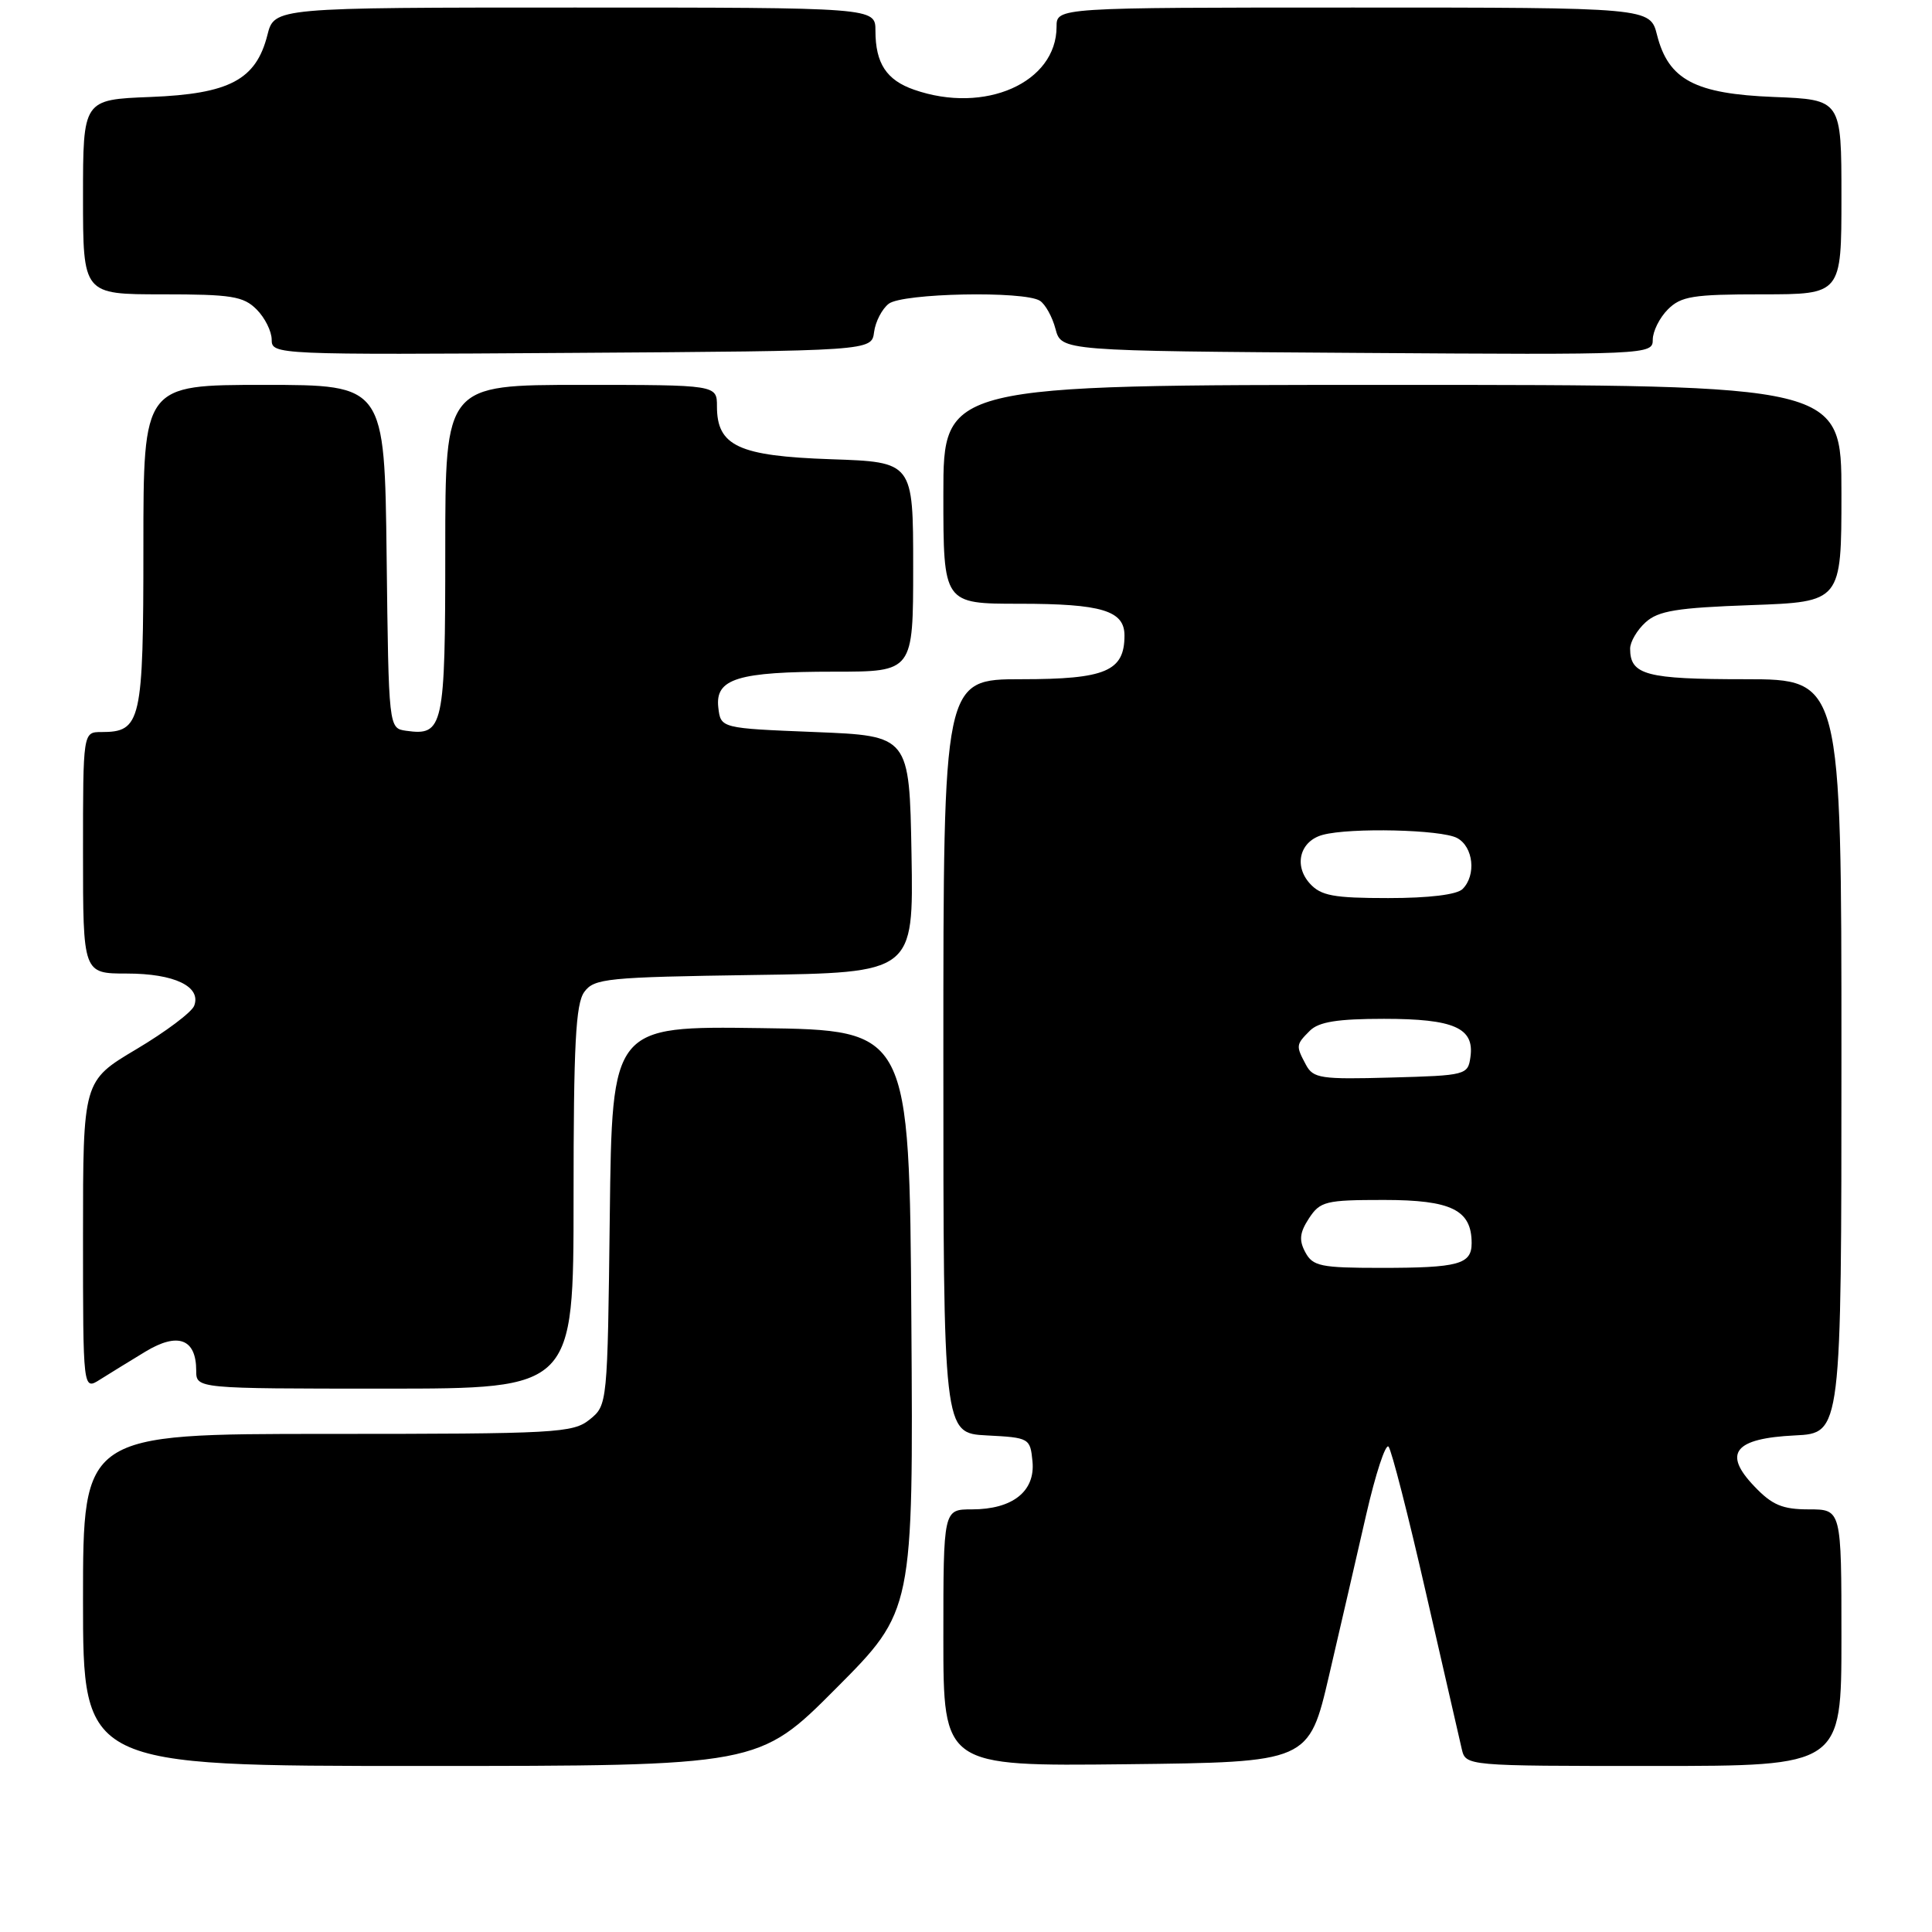 <?xml version="1.0" encoding="UTF-8" standalone="no"?>
<!DOCTYPE svg PUBLIC "-//W3C//DTD SVG 1.1//EN" "http://www.w3.org/Graphics/SVG/1.1/DTD/svg11.dtd" >
<svg xmlns="http://www.w3.org/2000/svg" xmlns:xlink="http://www.w3.org/1999/xlink" version="1.1" viewBox="0 0 256 256">
 <g >
 <path fill="currentColor"
d=" M 110.78 223.72 C 121.02 213.44 121.02 213.44 120.76 174.97 C 120.50 136.50 120.50 136.50 100.80 136.23 C 81.10 135.96 81.10 135.96 80.80 161.07 C 80.50 186.09 80.49 186.19 78.14 188.09 C 75.92 189.88 73.78 190.00 43.39 190.00 C 11.00 190.00 11.00 190.00 11.00 212.00 C 11.00 234.00 11.00 234.00 55.77 234.00 C 100.54 234.00 100.54 234.00 110.78 223.72 Z  M 176.11 222.00 C 177.58 215.68 179.80 206.08 181.03 200.69 C 182.27 195.29 183.60 191.24 183.99 191.69 C 184.38 192.13 186.61 200.82 188.93 211.00 C 191.26 221.18 193.40 230.51 193.69 231.75 C 194.22 234.00 194.22 234.00 219.11 234.00 C 244.00 234.00 244.00 234.00 244.00 217.00 C 244.00 200.00 244.00 200.00 239.69 200.00 C 236.19 200.00 234.82 199.43 232.47 196.96 C 228.24 192.55 229.80 190.59 237.85 190.20 C 244.00 189.90 244.00 189.90 244.00 139.95 C 244.00 90.00 244.00 90.00 231.20 90.00 C 218.12 90.00 216.00 89.44 216.00 85.95 C 216.00 85.05 216.92 83.48 218.05 82.46 C 219.73 80.93 222.21 80.53 232.05 80.18 C 244.00 79.75 244.00 79.75 244.00 65.38 C 244.00 51.00 244.00 51.00 184.50 51.00 C 125.00 51.00 125.00 51.00 125.00 65.50 C 125.00 80.00 125.00 80.00 135.07 80.00 C 145.99 80.00 149.00 80.91 149.00 84.21 C 149.00 88.94 146.50 90.00 135.35 90.00 C 125.00 90.00 125.00 90.00 125.00 139.95 C 125.00 189.90 125.00 189.90 130.75 190.20 C 136.40 190.49 136.51 190.56 136.81 193.65 C 137.19 197.61 134.17 200.00 128.78 200.00 C 125.00 200.00 125.00 200.00 125.00 217.02 C 125.00 234.04 125.00 234.04 149.21 233.77 C 173.43 233.50 173.43 233.50 176.11 222.00 Z  M 19.28 179.09 C 23.58 176.49 26.00 177.40 26.00 181.62 C 26.00 184.00 26.00 184.00 51.00 184.00 C 76.00 184.00 76.00 184.00 76.00 158.69 C 76.00 138.43 76.28 133.00 77.42 131.44 C 78.73 129.64 80.40 129.48 99.94 129.19 C 121.05 128.89 121.05 128.89 120.78 113.19 C 120.50 97.50 120.50 97.50 108.00 97.00 C 95.50 96.50 95.50 96.50 95.18 93.75 C 94.74 89.92 97.73 89.00 110.57 89.00 C 121.00 89.00 121.00 89.00 121.00 75.11 C 121.00 61.22 121.00 61.22 110.09 60.85 C 97.87 60.43 95.00 59.10 95.00 53.85 C 95.00 51.00 95.00 51.00 77.00 51.00 C 59.00 51.00 59.00 51.00 59.00 72.88 C 59.00 96.42 58.76 97.53 53.81 96.83 C 51.50 96.50 51.50 96.50 51.23 73.75 C 50.96 51.00 50.96 51.00 34.98 51.00 C 19.00 51.00 19.00 51.00 19.00 72.43 C 19.00 95.68 18.70 97.00 13.43 97.00 C 11.00 97.00 11.00 97.00 11.00 113.00 C 11.00 129.00 11.00 129.00 16.81 129.00 C 23.11 129.00 26.70 130.72 25.73 133.27 C 25.40 134.13 21.95 136.72 18.06 139.03 C 11.00 143.23 11.00 143.23 11.00 163.73 C 11.00 184.23 11.00 184.23 13.25 182.80 C 14.49 182.02 17.20 180.35 19.28 179.09 Z  M 115.82 44.00 C 116.00 42.62 116.87 40.94 117.76 40.25 C 119.59 38.84 135.69 38.52 137.79 39.85 C 138.50 40.30 139.44 41.98 139.86 43.59 C 140.64 46.50 140.64 46.50 179.82 46.76 C 218.50 47.02 219.00 47.00 219.00 45.01 C 219.00 43.91 219.90 42.10 221.00 41.00 C 222.75 39.25 224.33 39.00 233.50 39.00 C 244.00 39.00 244.00 39.00 244.00 26.10 C 244.00 13.20 244.00 13.20 235.07 12.85 C 224.60 12.44 221.08 10.58 219.57 4.65 C 218.65 1.00 218.65 1.00 179.32 1.00 C 140.00 1.00 140.00 1.00 140.00 3.54 C 140.00 10.95 130.50 15.16 121.13 11.89 C 117.46 10.62 116.00 8.39 116.00 4.07 C 116.00 1.00 116.00 1.00 76.18 1.00 C 36.35 1.00 36.35 1.00 35.43 4.65 C 33.92 10.58 30.40 12.44 19.93 12.85 C 11.00 13.20 11.00 13.20 11.00 26.10 C 11.00 39.00 11.00 39.00 21.50 39.00 C 30.67 39.00 32.25 39.25 34.00 41.00 C 35.10 42.10 36.00 43.91 36.00 45.01 C 36.00 47.00 36.50 47.02 75.75 46.76 C 115.50 46.50 115.50 46.50 115.82 44.00 Z  M 172.96 165.93 C 172.10 164.33 172.21 163.33 173.45 161.43 C 174.93 159.18 175.66 159.00 183.37 159.00 C 192.32 159.00 195.00 160.32 195.00 164.72 C 195.00 167.53 193.28 168.00 182.95 168.00 C 175.00 168.00 173.95 167.78 172.96 165.93 Z  M 173.05 141.10 C 171.69 138.56 171.71 138.43 173.57 136.57 C 174.75 135.40 177.23 135.00 183.38 135.00 C 192.66 135.00 195.39 136.20 194.84 140.06 C 194.51 142.44 194.26 142.51 184.30 142.78 C 175.02 143.04 174.01 142.89 173.05 141.10 Z  M 173.56 117.07 C 171.39 114.67 172.25 111.43 175.28 110.62 C 178.93 109.64 190.99 109.92 193.07 111.04 C 195.23 112.19 195.64 115.96 193.80 117.80 C 193.05 118.55 189.35 119.00 183.95 119.00 C 176.69 119.00 175.03 118.69 173.56 117.07 Z "/>
</g>
</svg>